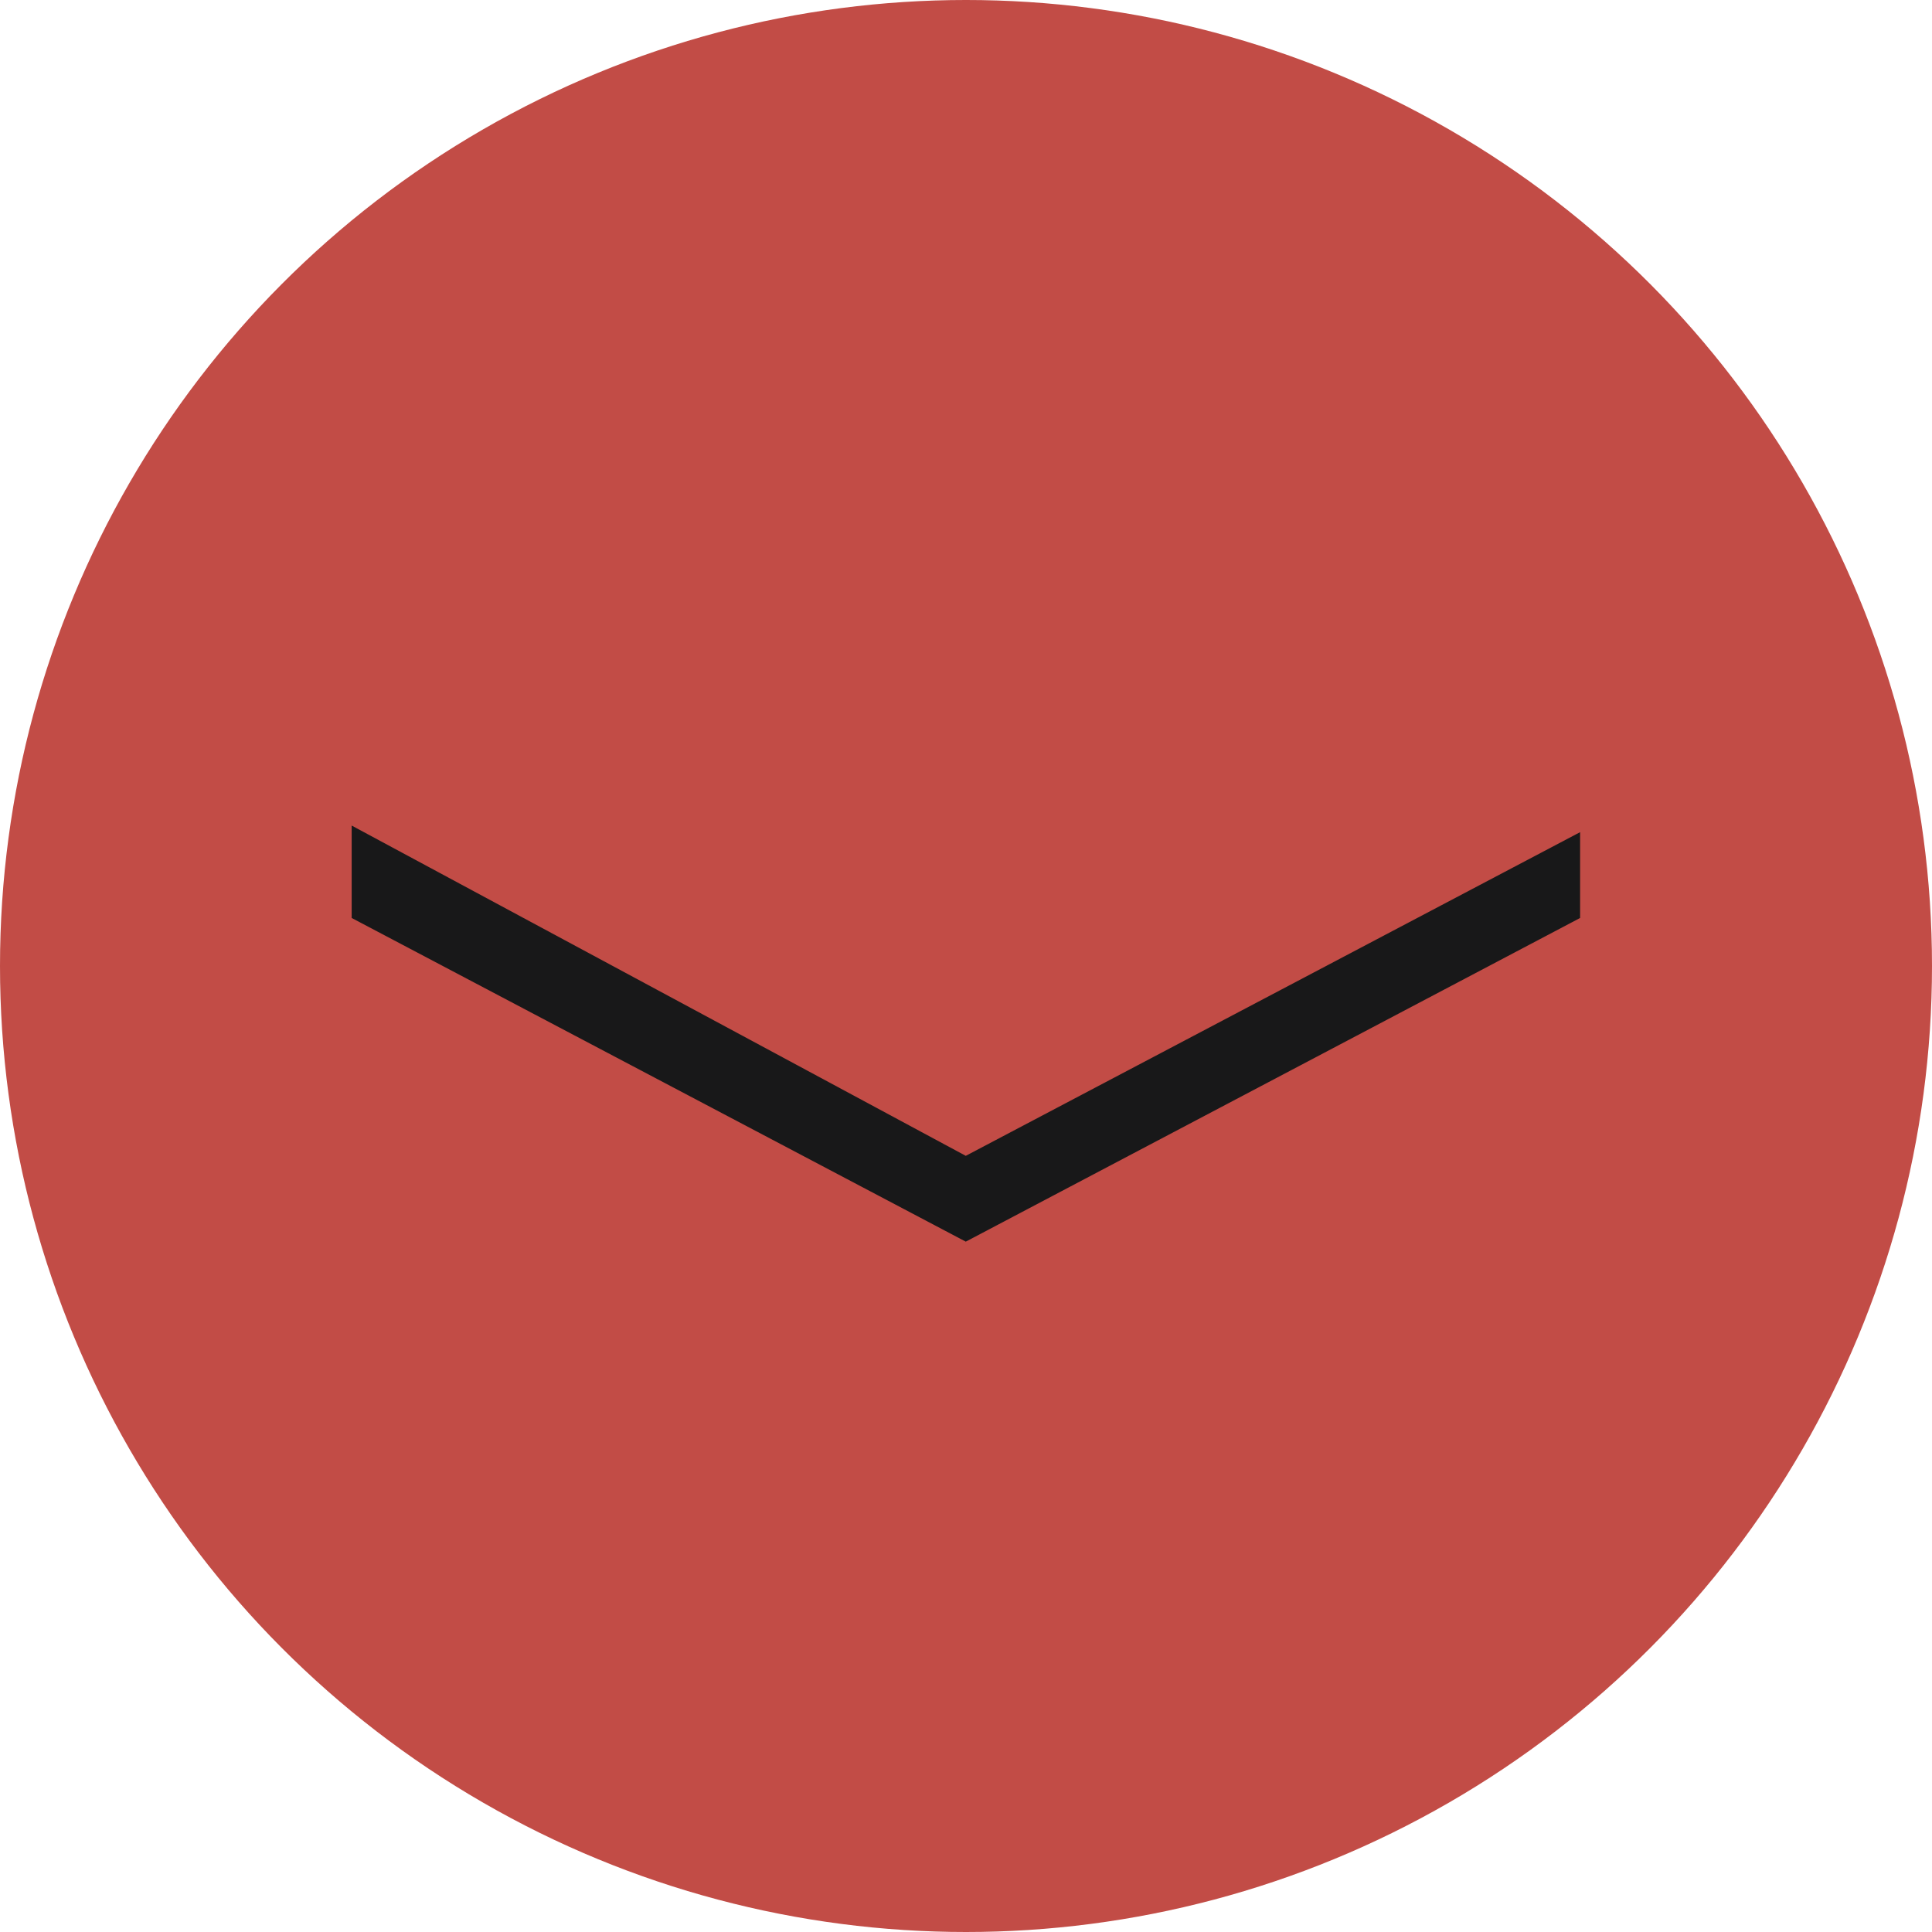 <svg id="Layer_1" data-name="Layer 1" xmlns="http://www.w3.org/2000/svg" viewBox="0 0 84.88 84.88"><defs><style>.cls-1{fill:#c24c46;}.cls-2{fill:#181819;}</style></defs><title>WWWarrow</title><circle class="cls-1" cx="42.44" cy="42.44" r="42.44"/><polyline class="cls-2" points="69.42 40.33 69.42 36.56 42.43 50.78 15.45 36.27 15.45 40.33 42.43 54.55 69.42 40.33"/></svg>